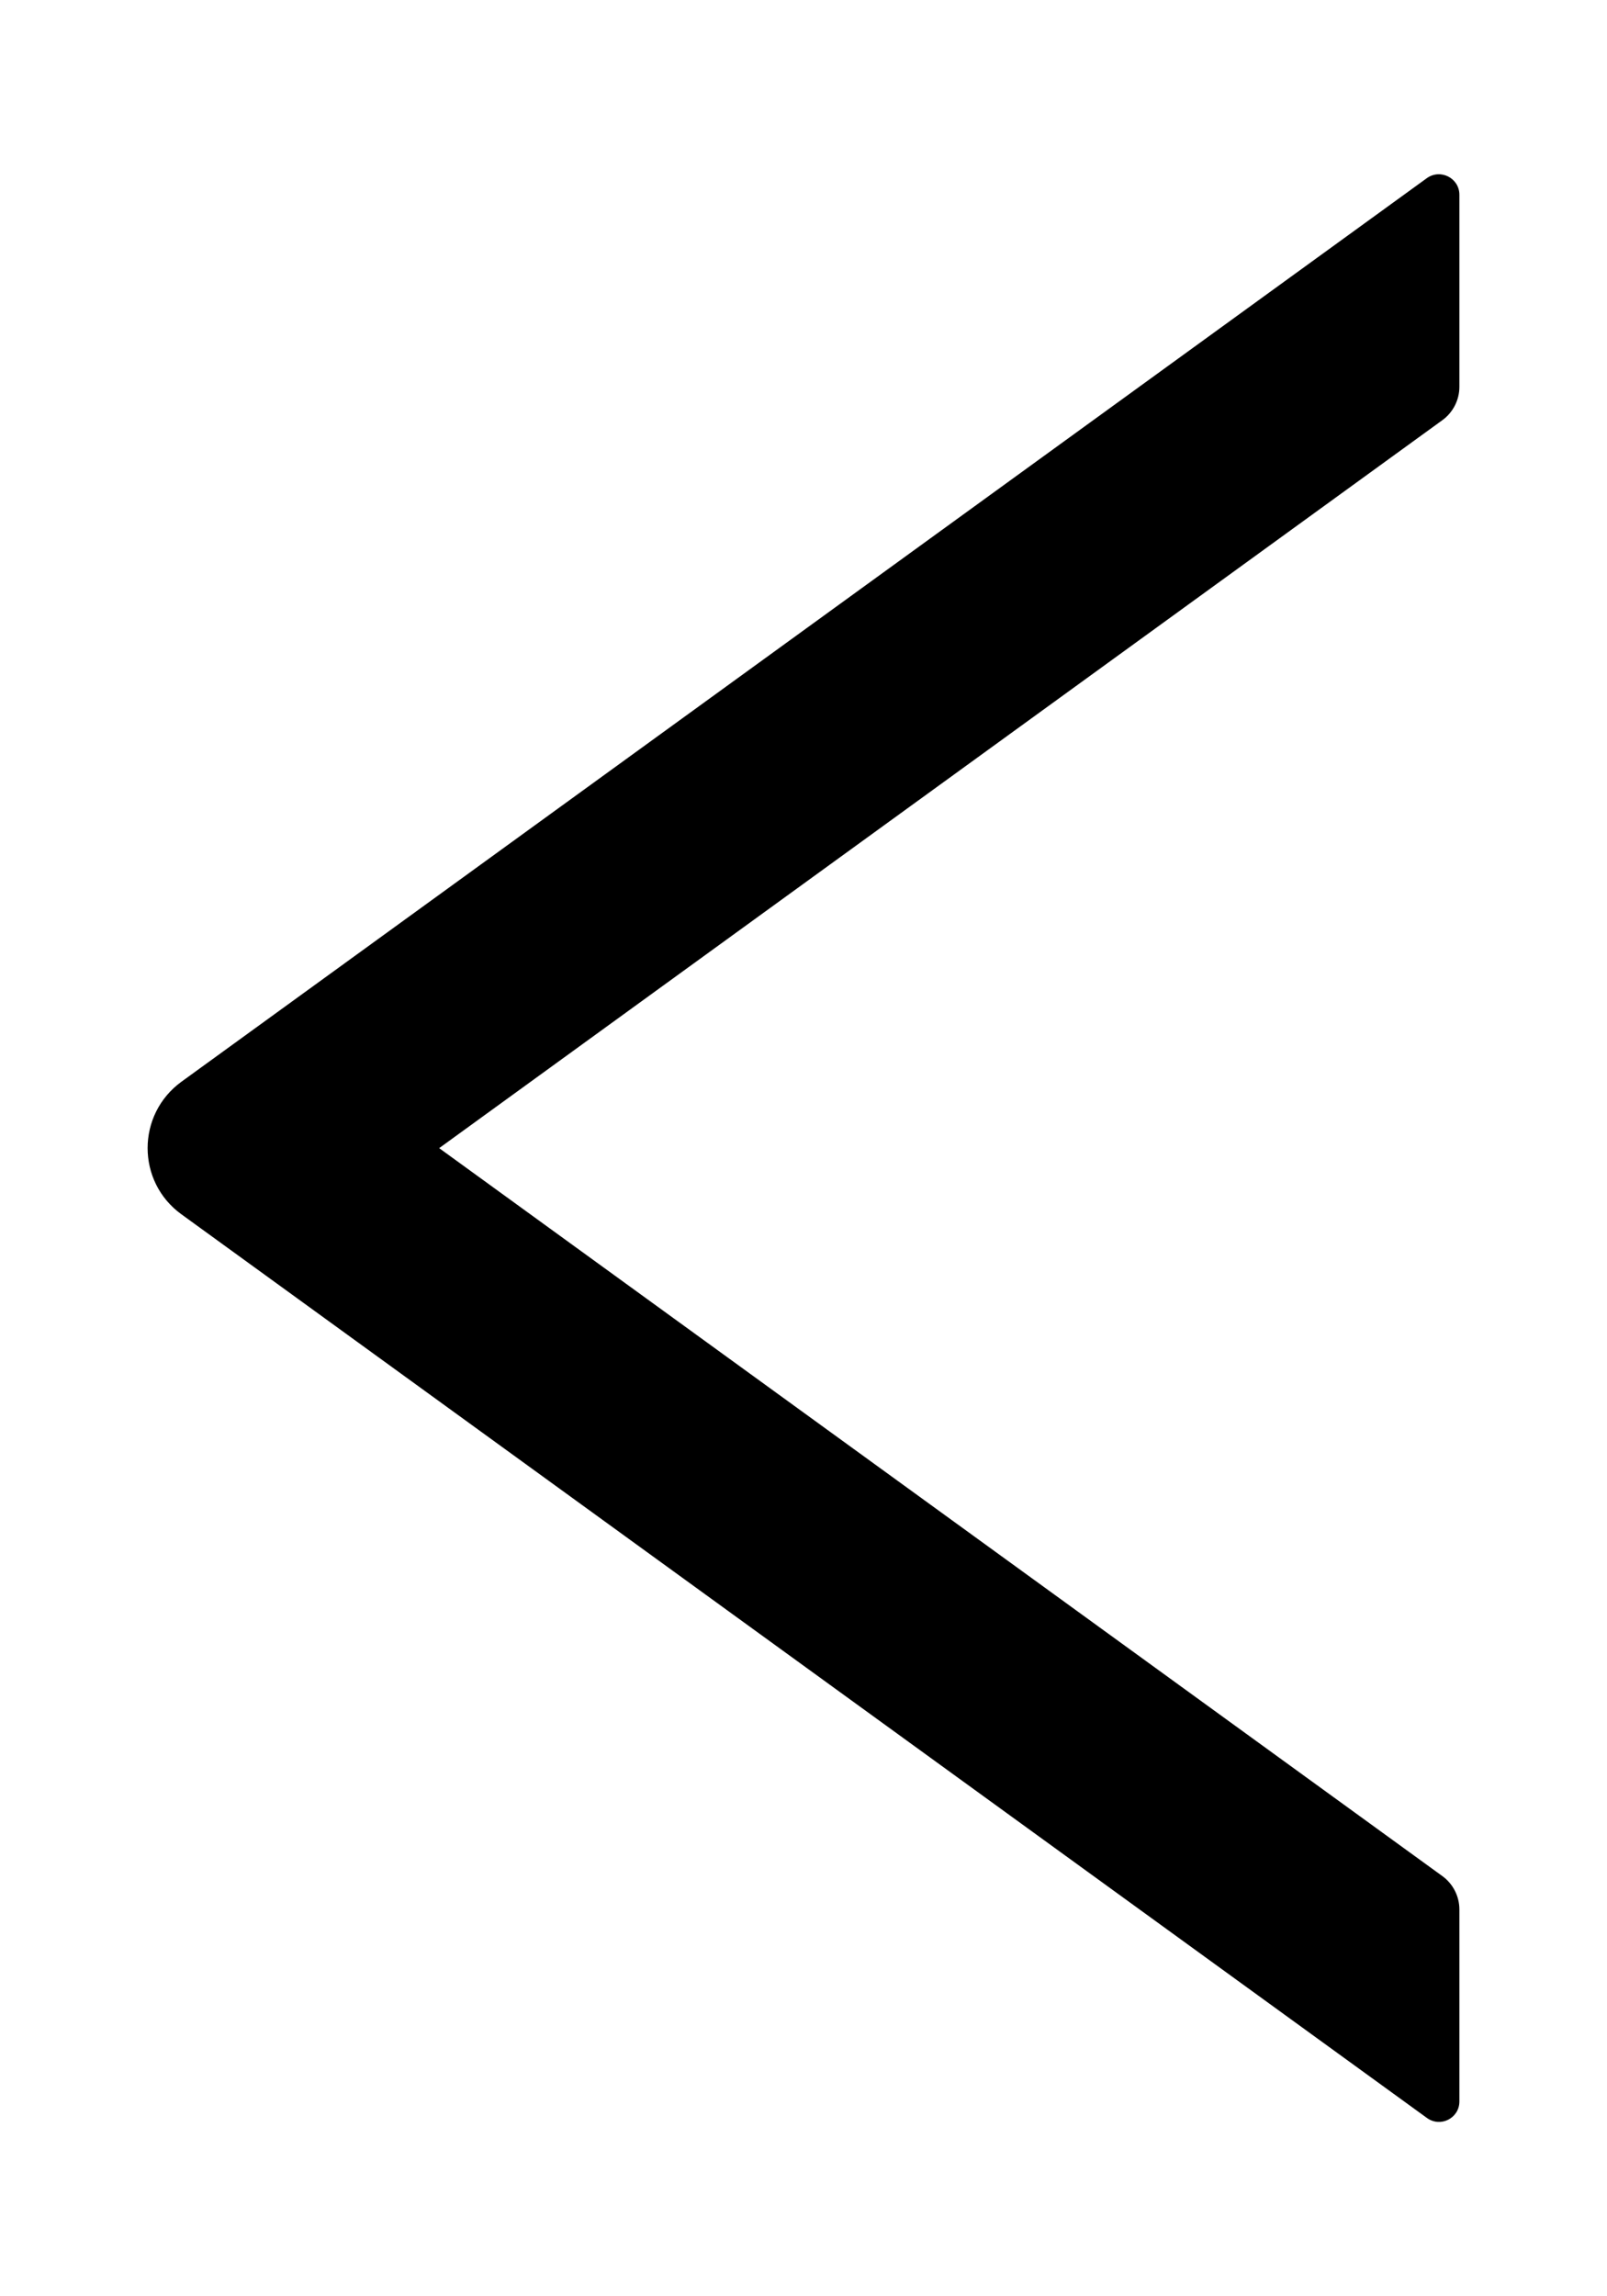 <svg width="7" height="10" viewBox="0 0 7 10" fill="none" xmlns="http://www.w3.org/2000/svg">
<path d="M6.357 9.152L6.357 8.315C6.357 8.258 6.329 8.204 6.284 8.171L1.913 5L6.284 1.829C6.329 1.796 6.357 1.742 6.357 1.685L6.357 0.848C6.357 0.776 6.275 0.733 6.215 0.776L0.79 4.711C0.594 4.854 0.594 5.146 0.79 5.288L6.215 9.223C6.275 9.267 6.357 9.224 6.357 9.152Z" fill="black"/>
</svg>
